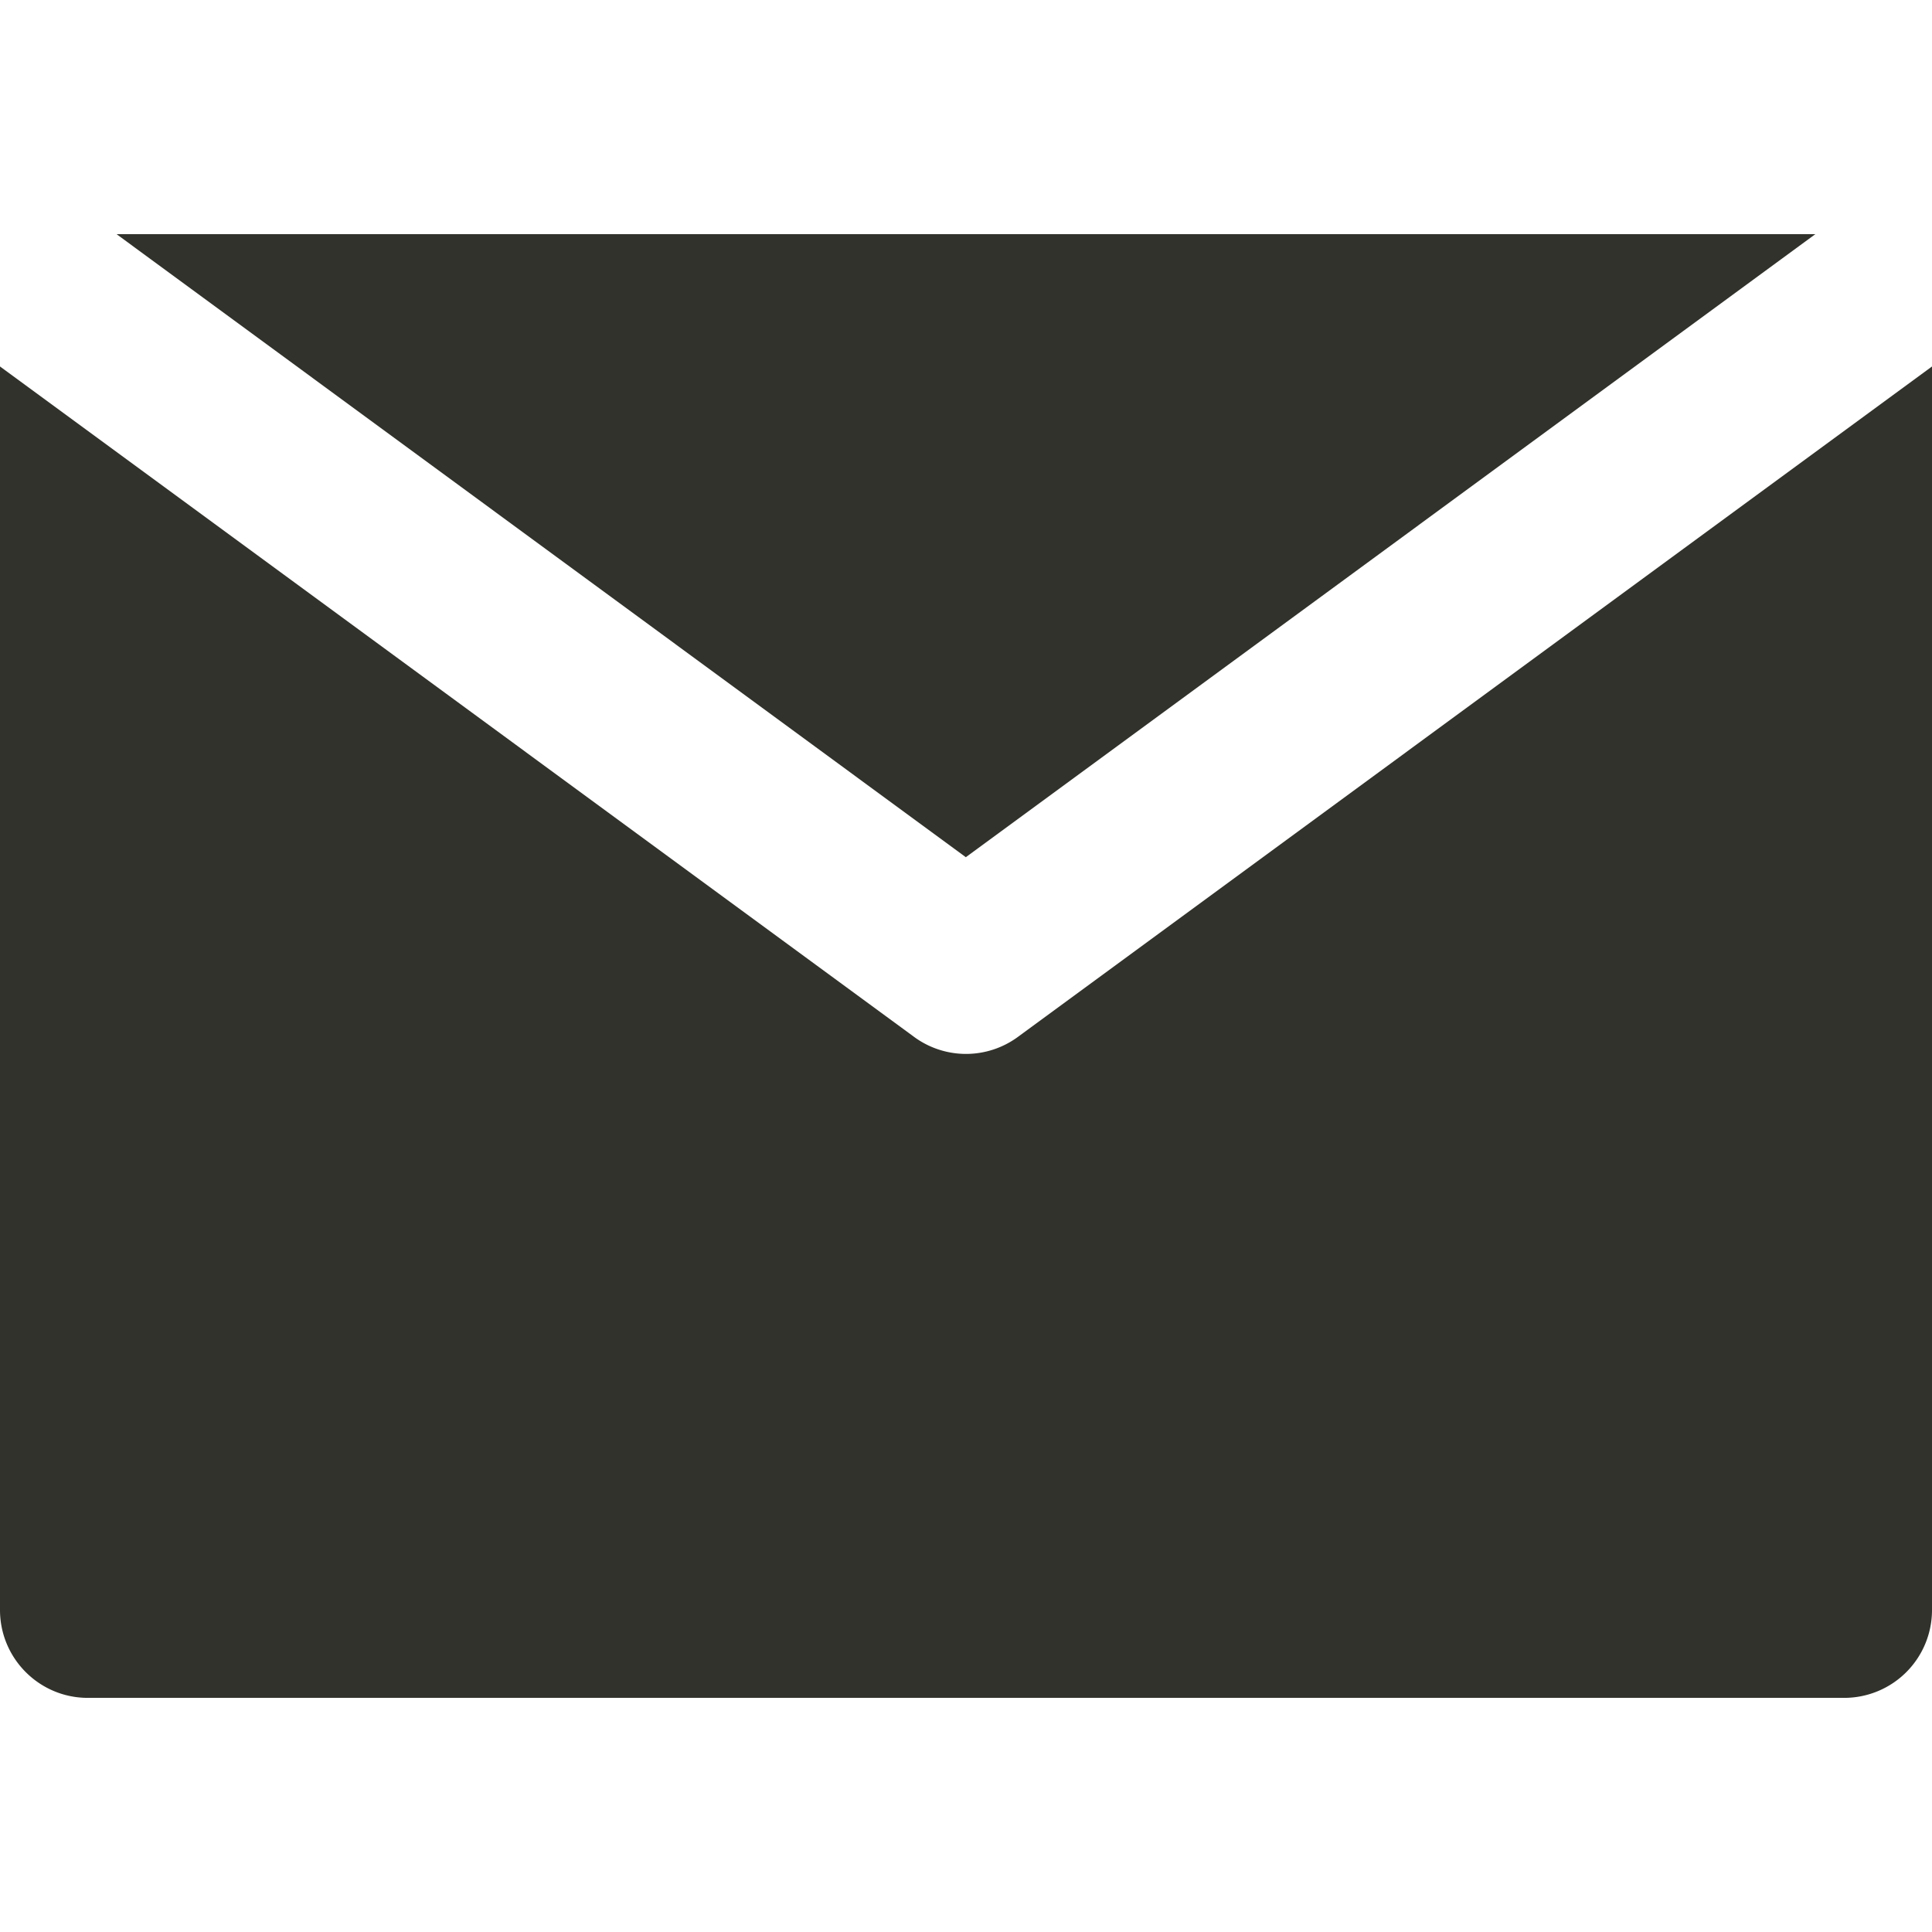 <svg xmlns="http://www.w3.org/2000/svg" width="16" height="16" fill="none" viewBox="0 0 16 16">
  <path fill="#32322C" d="M8.43 8.587a.726.726 0 01-.86 0L1.455 4.102 0 3.035v10.298c0 .402.326.728.727.728h14.546a.727.727 0 00.727-.728V3.035l-1.455 1.067L8.43 8.587z"/>
  <path fill="#32322C" d="M8 7.098l7.034-5.159H.965L8 7.1z"/>
</svg>
